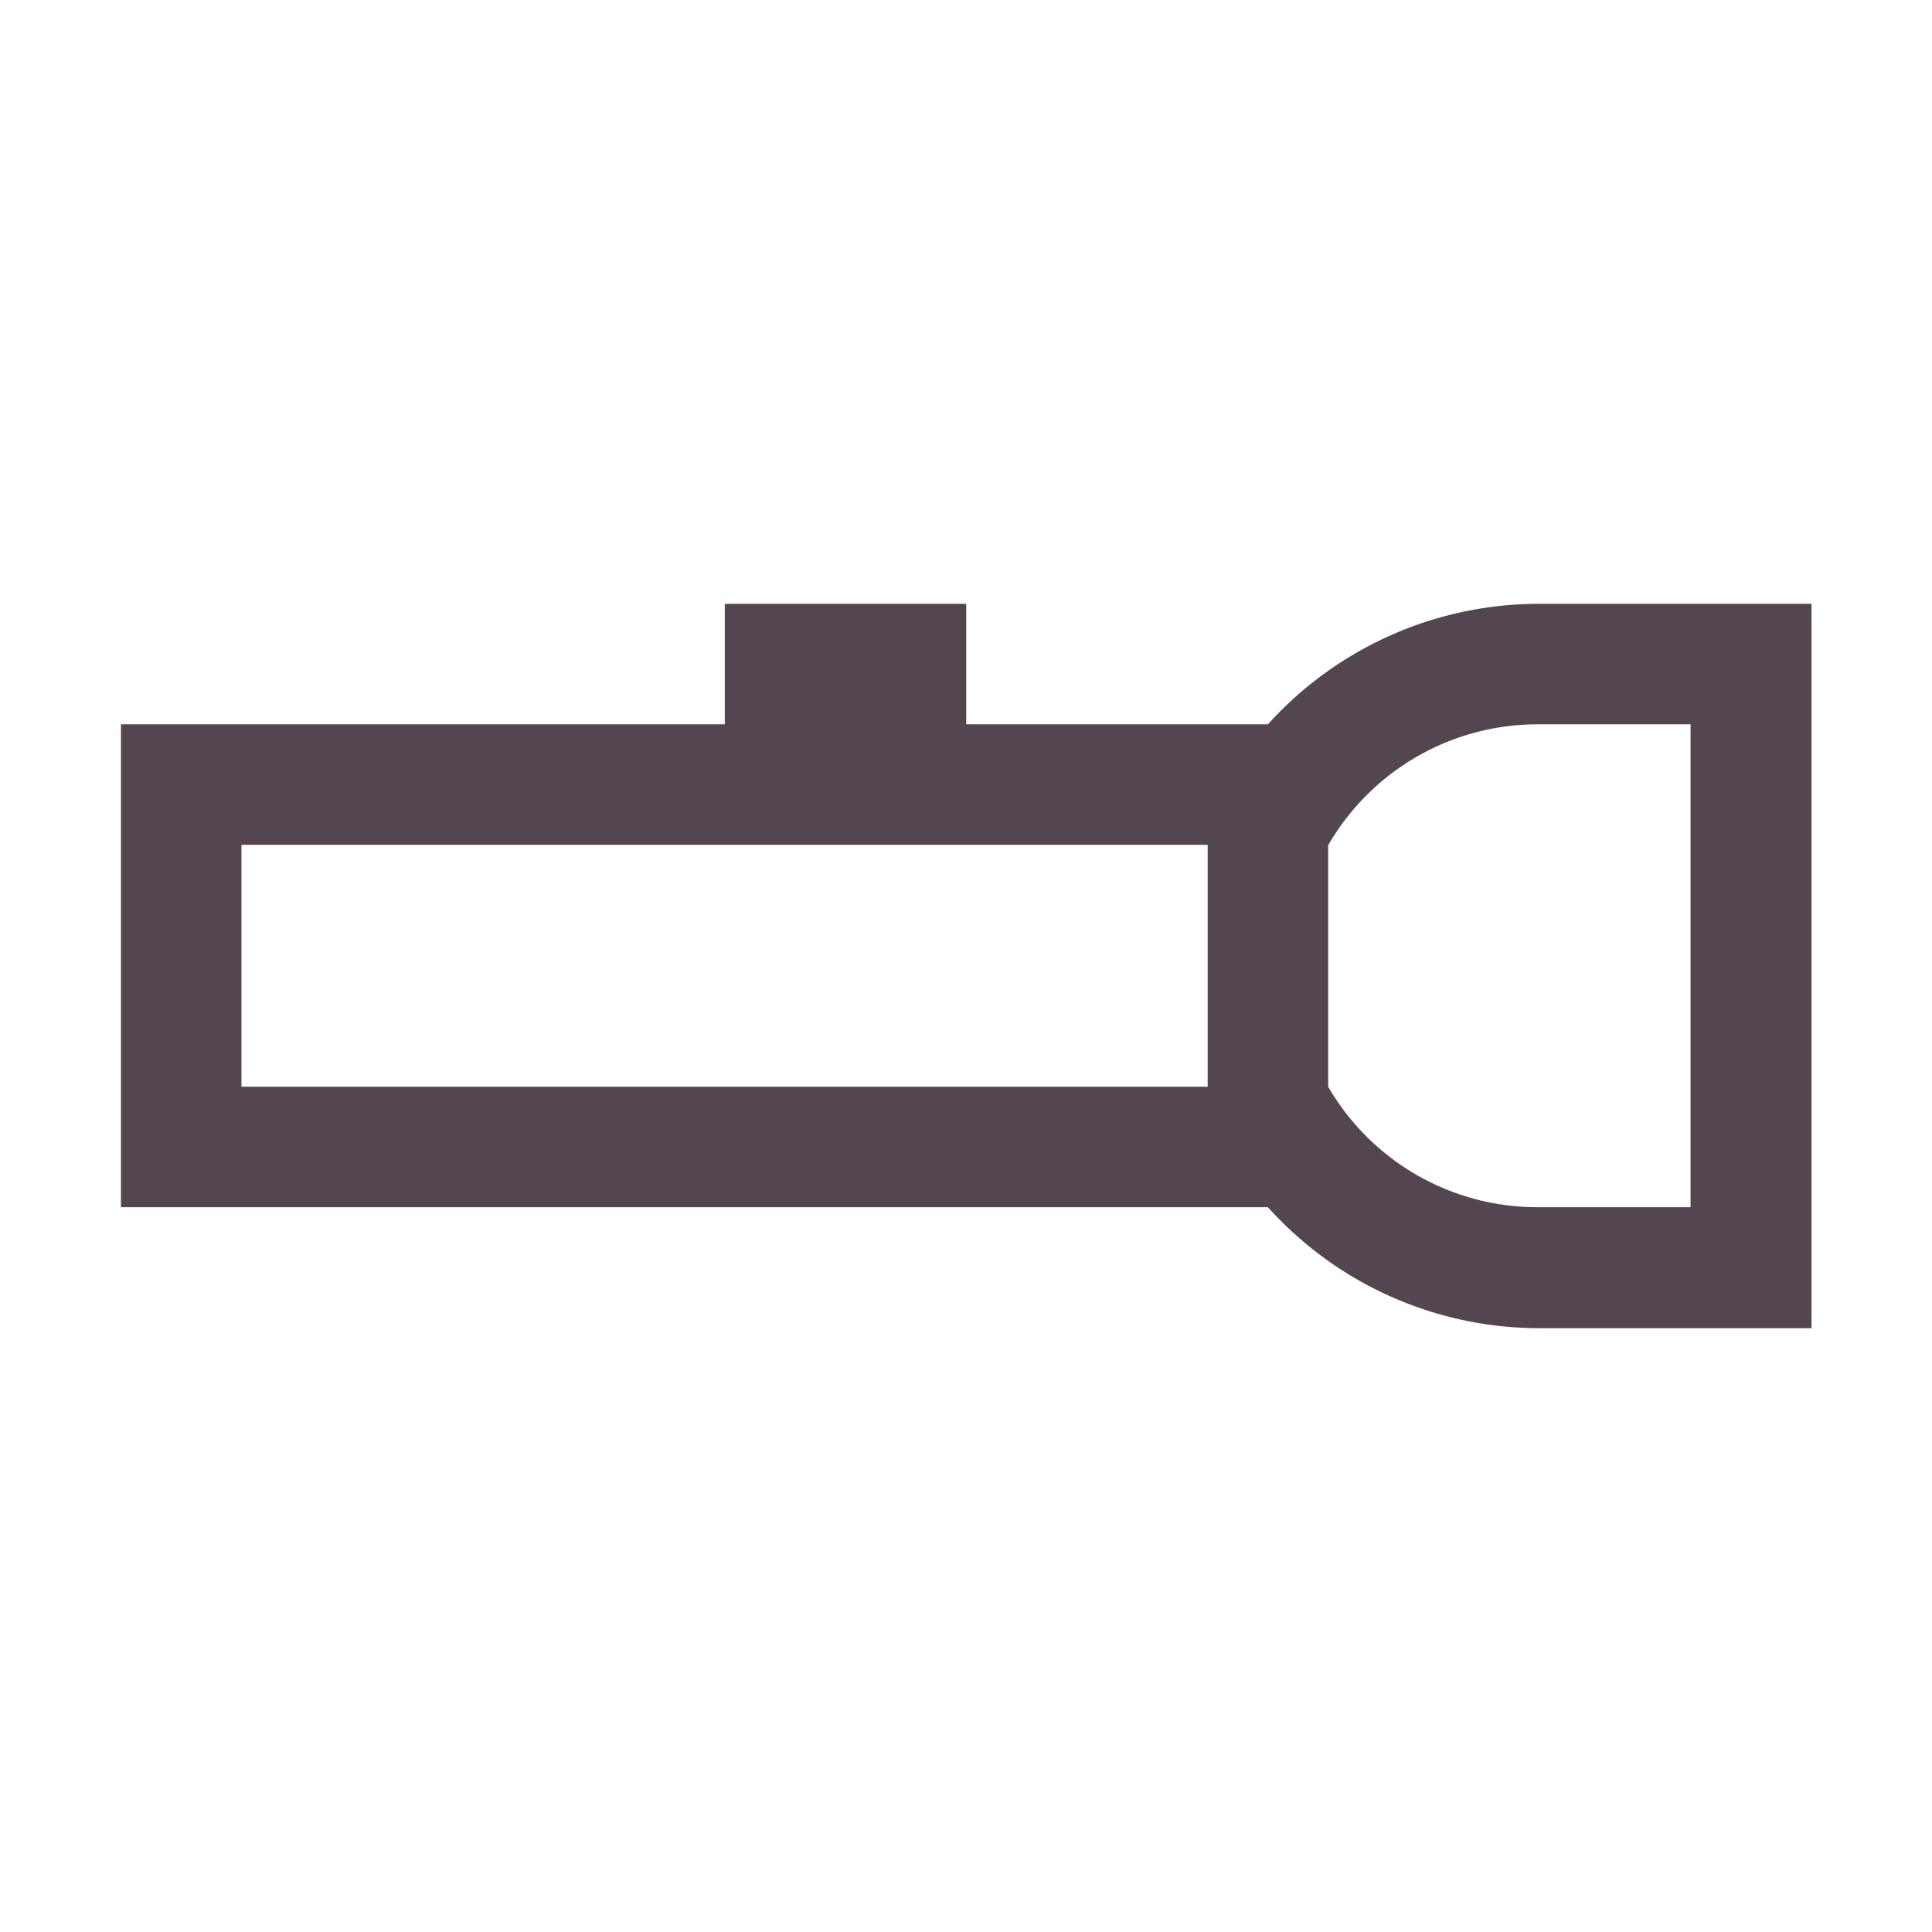 <svg xmlns="http://www.w3.org/2000/svg" width="16" height="16" viewBox="0 0 4.233 4.233"><path d="M3.969 295.677h-.601a.8.8 0 0 1-.59-.265H.265v-1.058h1.323v-.264h.529v.264h.661a.8.8 0 0 1 .59-.264h.601zm-.265-.265v-1.058h-.336a.53.53 0 0 0-.458.265v.529a.53.53 0 0 0 .458.264zm-1.058-.264v-.53H.529v.53z" style="color:#534650;fill:currentColor;fill-opacity:1;stroke:none" transform="translate(0 -292.767)"/></svg>